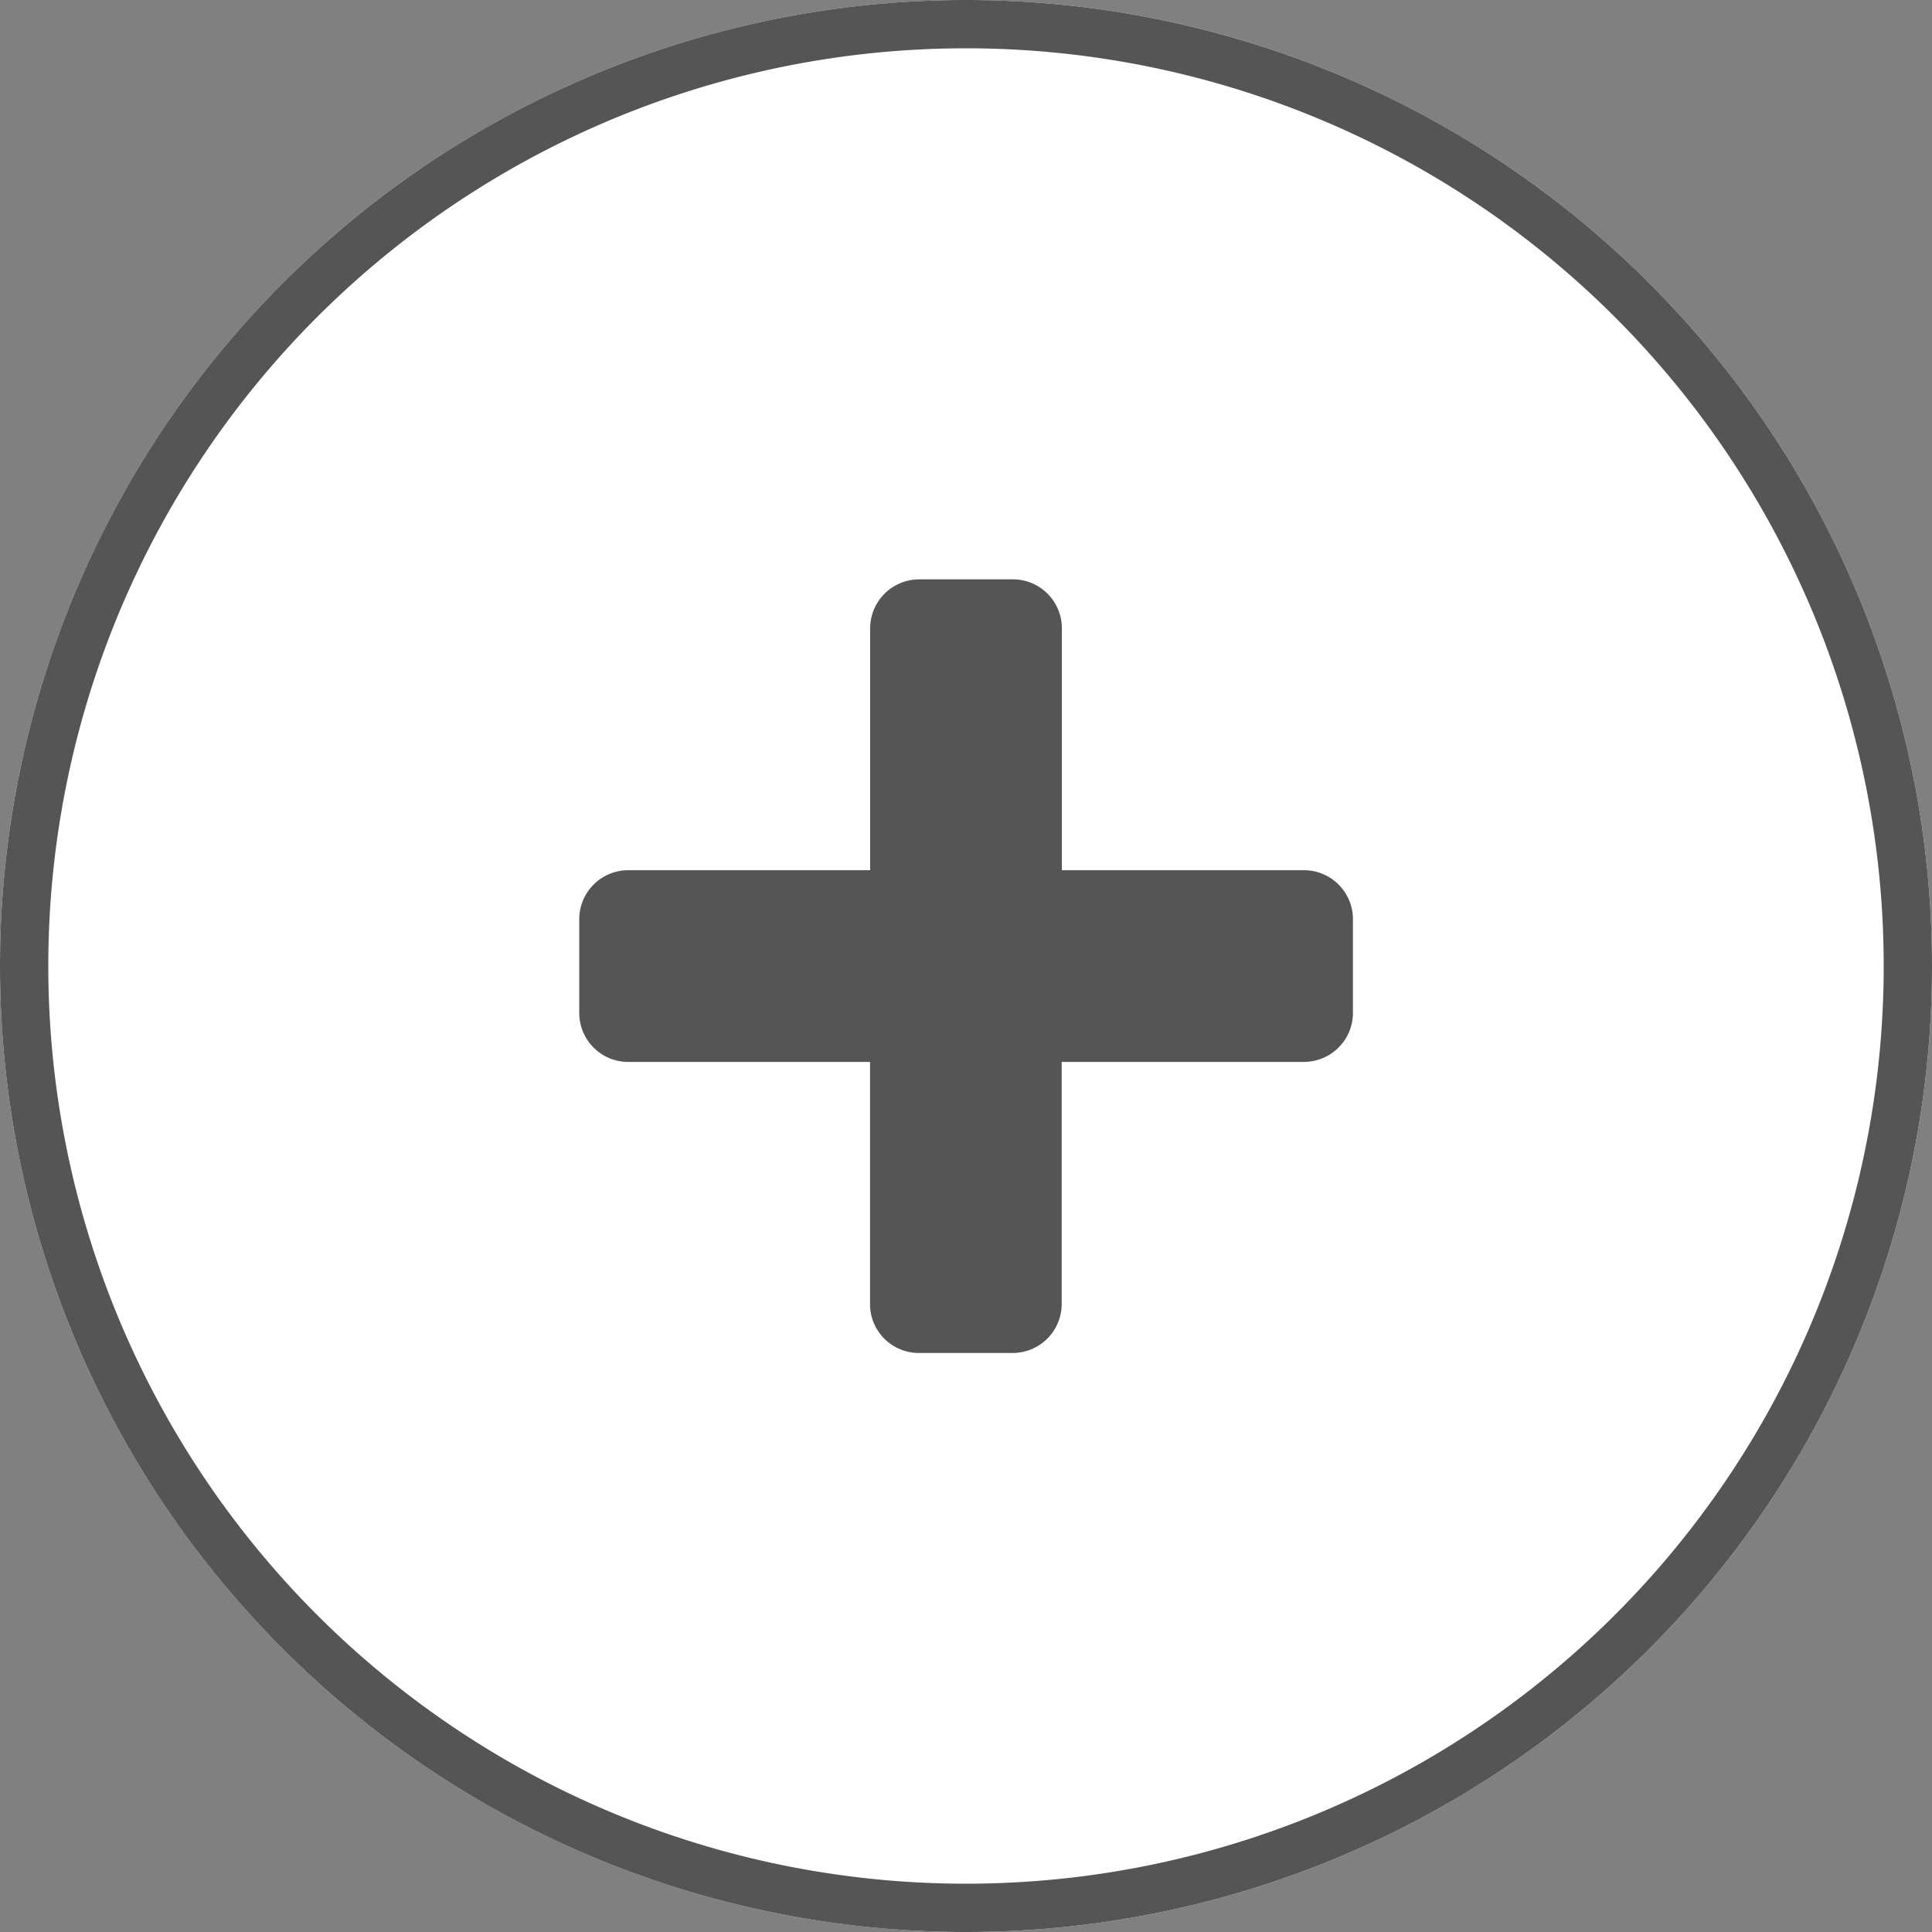 <svg xmlns="http://www.w3.org/2000/svg" width="40" height="40" viewBox="0 0 40 40">
  <rect x="0" y="0" width="40" height="40" fill="#808080" stroke="none"/>
<defs>
    <style>
      .cls-1 {
        fill: #fff;
      }

      .cls-2 {
        fill: #555;
        fill-rule: evenodd;
      }
    </style>
  </defs>
  <circle id="w" class="cls-1" cx="20" cy="20" r="20"/>
  <path id="b" class="cls-2" d="M20,40A20,20,0,1,1,40,20,20,20,0,0,1,20,40ZM20,1A19,19,0,1,0,39,20,19,19,0,0,0,20,1Zm6.976,20.986H21.981l0,4.99a1.016,1.016,0,0,1-.993,1.036l-1.984,0a1.012,1.012,0,0,1-.991-1.034l0-4.992H13.028A1.014,1.014,0,0,1,11.993,21V19.01a1.015,1.015,0,0,1,1.035-.993h4.988l0-4.986a1.016,1.016,0,0,1,.993-1.036l1.984,0a1.012,1.012,0,0,1,.991,1.034l0,4.988h4.992a1.014,1.014,0,0,1,1.035.992v1.985A1.015,1.015,0,0,1,26.975,21.985Z"/>
</svg>

